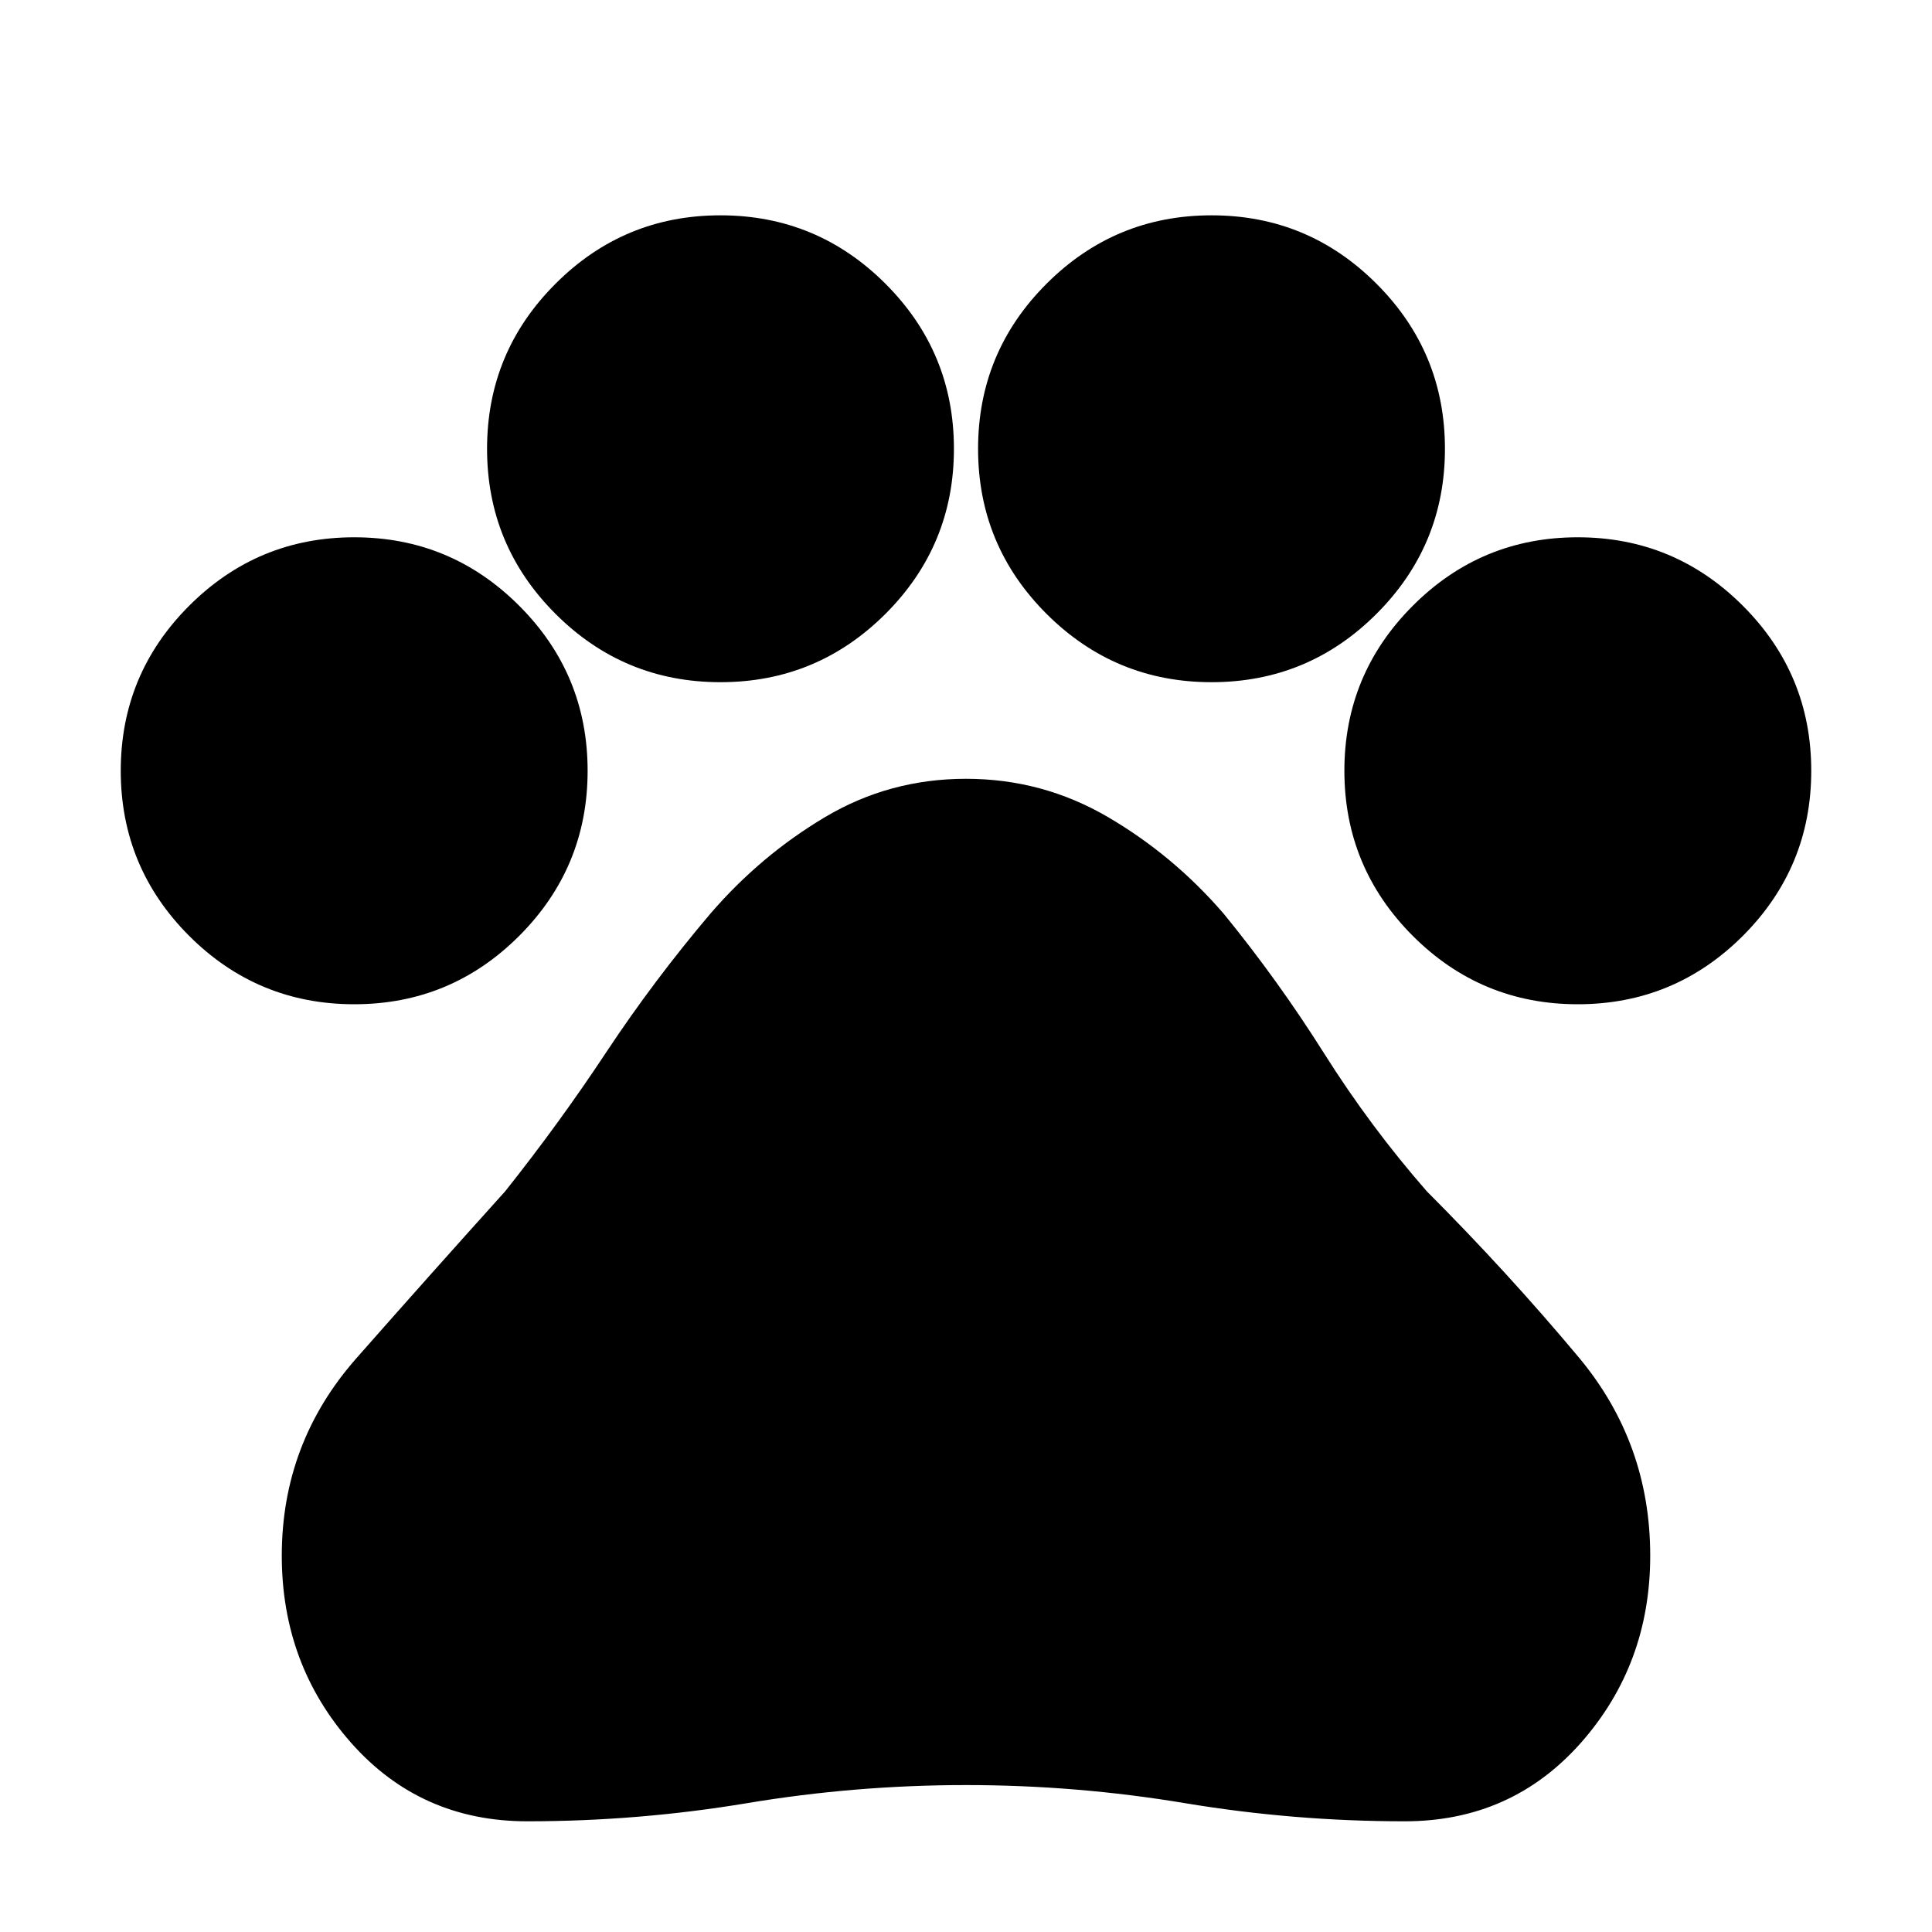 <svg xmlns="http://www.w3.org/2000/svg" height="20" width="20"><path d="M3.667 10.396Q2.667 10.396 1.958 9.688Q1.25 8.979 1.25 7.979Q1.25 6.979 1.958 6.271Q2.667 5.562 3.667 5.562Q4.667 5.562 5.375 6.271Q6.083 6.979 6.083 7.979Q6.083 8.979 5.375 9.688Q4.667 10.396 3.667 10.396ZM7.458 7.062Q6.458 7.062 5.75 6.354Q5.042 5.646 5.042 4.646Q5.042 3.646 5.75 2.938Q6.458 2.229 7.458 2.229Q8.458 2.229 9.167 2.938Q9.875 3.646 9.875 4.646Q9.875 5.646 9.167 6.354Q8.458 7.062 7.458 7.062ZM12.542 7.062Q11.542 7.062 10.833 6.354Q10.125 5.646 10.125 4.646Q10.125 3.646 10.833 2.938Q11.542 2.229 12.542 2.229Q13.542 2.229 14.25 2.938Q14.958 3.646 14.958 4.646Q14.958 5.646 14.25 6.354Q13.542 7.062 12.542 7.062ZM16.333 10.396Q15.333 10.396 14.625 9.688Q13.917 8.979 13.917 7.979Q13.917 6.979 14.625 6.271Q15.333 5.562 16.333 5.562Q17.333 5.562 18.042 6.271Q18.75 6.979 18.75 7.979Q18.75 8.979 18.042 9.688Q17.333 10.396 16.333 10.396ZM5.458 18.854Q4.354 18.854 3.635 18.042Q2.917 17.229 2.917 16.104Q2.917 14.938 3.688 14.062Q4.458 13.188 5.229 12.333Q5.792 11.625 6.281 10.885Q6.771 10.146 7.354 9.458Q7.875 8.854 8.542 8.458Q9.208 8.062 10 8.062Q10.792 8.062 11.469 8.458Q12.146 8.854 12.667 9.458Q13.229 10.146 13.708 10.906Q14.188 11.667 14.771 12.333Q15.604 13.167 16.344 14.052Q17.083 14.938 17.083 16.104Q17.083 17.229 16.365 18.042Q15.646 18.854 14.542 18.854Q13.396 18.854 12.271 18.667Q11.146 18.479 10 18.479Q8.854 18.479 7.729 18.667Q6.604 18.854 5.458 18.854Z"/></svg>
